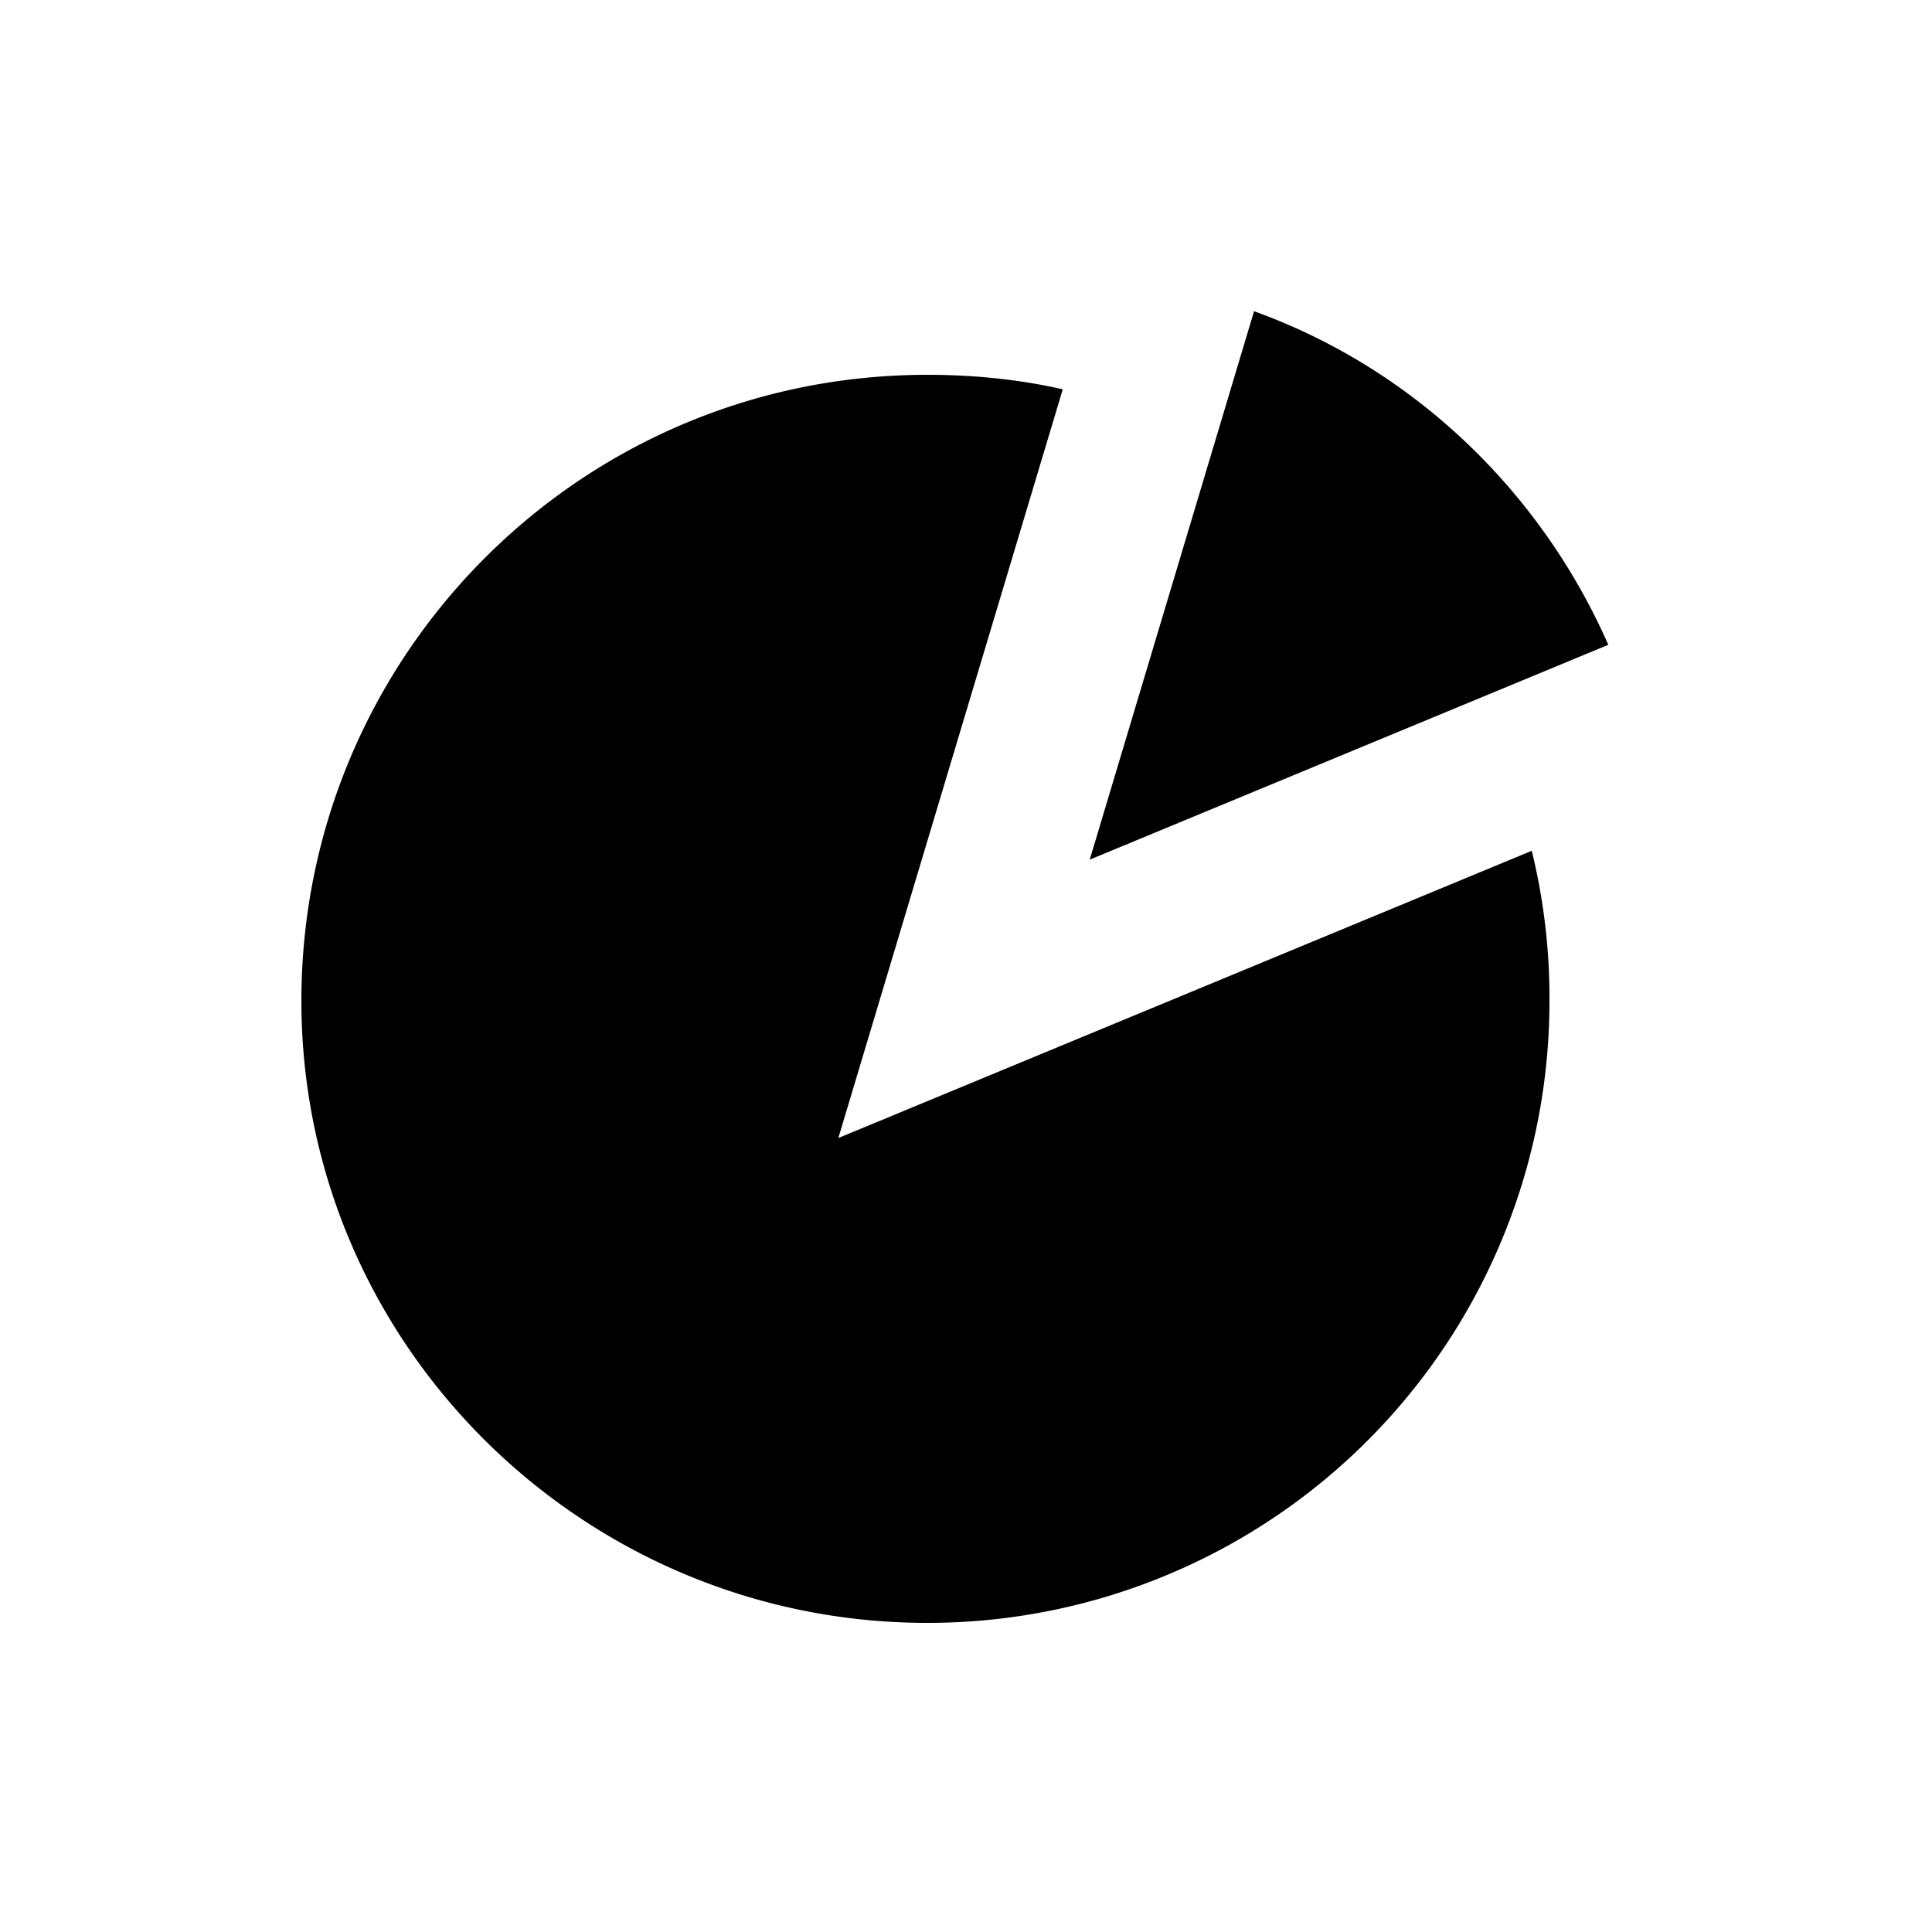 <svg viewBox="0 0 24 24" xmlns="http://www.w3.org/2000/svg" xmlns:xlink="http://www.w3.org/1999/xlink"><defs><path d="M11.52 4.656c.568 0 1.137.056 1.682.18l-2.788 9.301 8.614-3.568a7.66 7.66 0 0 1 .22 1.863 7.723 7.723 0 0 1-7.728 7.728c-4.272 0-7.776-3.456-7.776-7.728S7.2 4.656 11.52 4.656Zm4.058-.789-.074-.027c2.01.7 3.623 2.234 4.475 4.17l-6.442 2.669 2.041-6.812Z" id="a"/></defs><use fill="#000" fill-rule="nonzero" xlink:href="#a"/></svg>